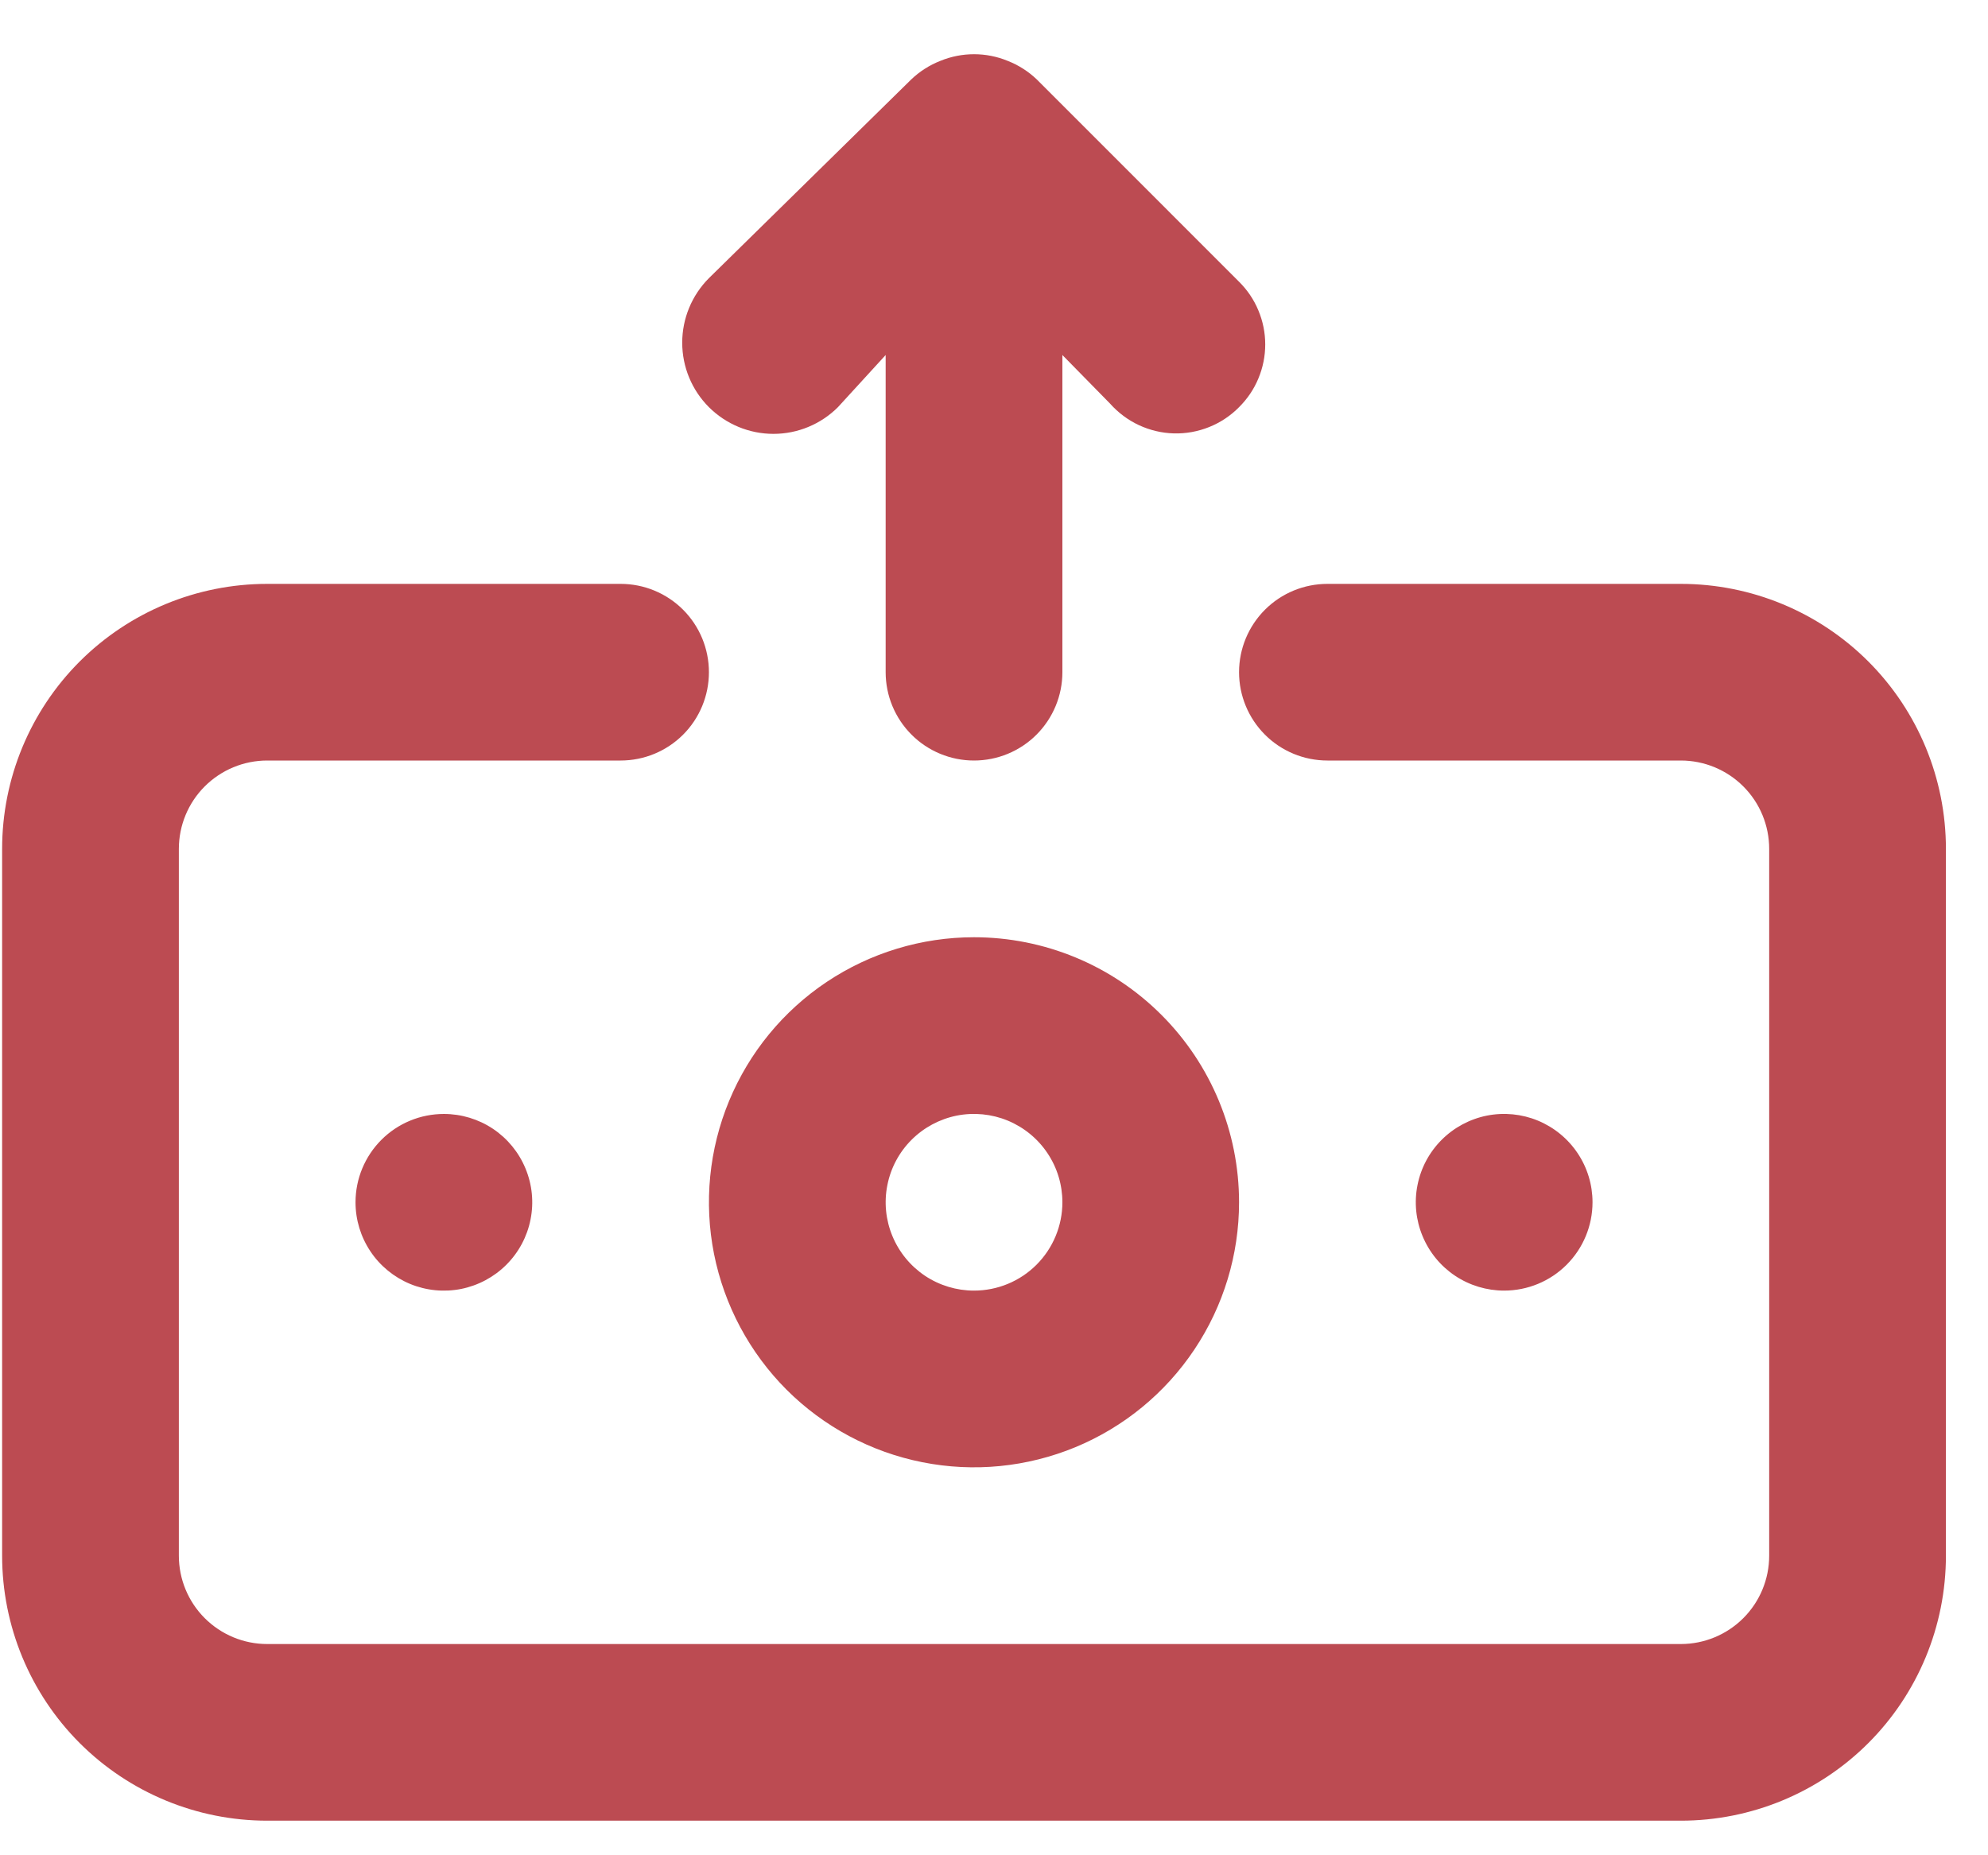 <svg width="30" height="28" viewBox="0 0 30 28" fill="none" xmlns="http://www.w3.org/2000/svg">
<path d="M12.645 6.145L13.365 5.358V10.145C13.365 10.499 13.506 10.838 13.756 11.088C14.006 11.338 14.345 11.478 14.698 11.478C15.052 11.478 15.391 11.338 15.641 11.088C15.891 10.838 16.032 10.499 16.032 10.145V5.358L16.752 6.092C16.873 6.228 17.021 6.339 17.186 6.416C17.352 6.493 17.531 6.536 17.714 6.541C17.896 6.546 18.078 6.513 18.247 6.445C18.417 6.377 18.57 6.275 18.698 6.145C18.823 6.021 18.923 5.874 18.99 5.711C19.058 5.549 19.093 5.374 19.093 5.198C19.093 5.022 19.058 4.848 18.99 4.686C18.923 4.523 18.823 4.376 18.698 4.252L15.645 1.198C15.518 1.077 15.369 0.982 15.205 0.918C14.881 0.785 14.517 0.785 14.192 0.918C14.028 0.982 13.879 1.077 13.752 1.198L10.698 4.198C10.44 4.457 10.295 4.807 10.295 5.172C10.295 5.537 10.44 5.887 10.698 6.145C10.957 6.403 11.307 6.548 11.672 6.548C12.037 6.548 12.387 6.403 12.645 6.145ZM14.698 14.145C13.907 14.145 13.134 14.38 12.476 14.819C11.818 15.259 11.306 15.883 11.003 16.614C10.7 17.345 10.621 18.149 10.775 18.925C10.93 19.701 11.311 20.414 11.87 20.974C12.43 21.533 13.142 21.914 13.918 22.068C14.694 22.223 15.498 22.143 16.229 21.841C16.96 21.538 17.585 21.025 18.024 20.367C18.464 19.709 18.698 18.936 18.698 18.145C18.698 17.084 18.277 16.067 17.527 15.317C16.777 14.566 15.759 14.145 14.698 14.145ZM14.698 19.478C14.435 19.478 14.177 19.4 13.958 19.254C13.739 19.107 13.568 18.899 13.467 18.655C13.366 18.412 13.339 18.144 13.391 17.885C13.442 17.626 13.569 17.389 13.756 17.202C13.942 17.016 14.18 16.889 14.438 16.837C14.697 16.786 14.965 16.812 15.209 16.913C15.452 17.014 15.661 17.185 15.807 17.404C15.954 17.623 16.032 17.881 16.032 18.145C16.032 18.499 15.891 18.838 15.641 19.088C15.391 19.338 15.052 19.478 14.698 19.478ZM5.365 18.145C5.365 18.409 5.443 18.666 5.59 18.886C5.736 19.105 5.945 19.276 6.188 19.377C6.432 19.478 6.7 19.504 6.959 19.453C7.217 19.401 7.455 19.274 7.641 19.088C7.828 18.901 7.955 18.664 8.006 18.405C8.058 18.146 8.031 17.878 7.93 17.635C7.829 17.391 7.659 17.183 7.439 17.036C7.22 16.89 6.962 16.812 6.699 16.812C6.345 16.812 6.006 16.952 5.756 17.202C5.506 17.452 5.365 17.791 5.365 18.145ZM24.032 18.145C24.032 17.881 23.954 17.623 23.807 17.404C23.661 17.185 23.452 17.014 23.209 16.913C22.965 16.812 22.697 16.786 22.438 16.837C22.18 16.889 21.942 17.016 21.756 17.202C21.569 17.389 21.442 17.626 21.391 17.885C21.339 18.144 21.366 18.412 21.467 18.655C21.568 18.899 21.738 19.107 21.958 19.254C22.177 19.4 22.435 19.478 22.698 19.478C23.052 19.478 23.391 19.338 23.641 19.088C23.891 18.838 24.032 18.499 24.032 18.145ZM25.365 8.812H20.032C19.678 8.812 19.339 8.952 19.089 9.202C18.839 9.452 18.698 9.791 18.698 10.145C18.698 10.499 18.839 10.838 19.089 11.088C19.339 11.338 19.678 11.478 20.032 11.478H25.365C25.719 11.478 26.058 11.619 26.308 11.869C26.558 12.119 26.698 12.458 26.698 12.812V23.478C26.698 23.832 26.558 24.171 26.308 24.421C26.058 24.671 25.719 24.812 25.365 24.812H4.032C3.678 24.812 3.339 24.671 3.089 24.421C2.839 24.171 2.699 23.832 2.699 23.478V12.812C2.699 12.458 2.839 12.119 3.089 11.869C3.339 11.619 3.678 11.478 4.032 11.478H9.365C9.719 11.478 10.058 11.338 10.308 11.088C10.558 10.838 10.698 10.499 10.698 10.145C10.698 9.791 10.558 9.452 10.308 9.202C10.058 8.952 9.719 8.812 9.365 8.812H4.032C2.971 8.812 1.954 9.233 1.203 9.983C0.453 10.733 0.032 11.751 0.032 12.812V23.478C0.032 24.539 0.453 25.557 1.203 26.307C1.954 27.057 2.971 27.478 4.032 27.478H25.365C26.426 27.478 27.444 27.057 28.194 26.307C28.944 25.557 29.365 24.539 29.365 23.478V12.812C29.365 11.751 28.944 10.733 28.194 9.983C27.444 9.233 26.426 8.812 25.365 8.812Z" fill="#BC4B52"/>
</svg>
